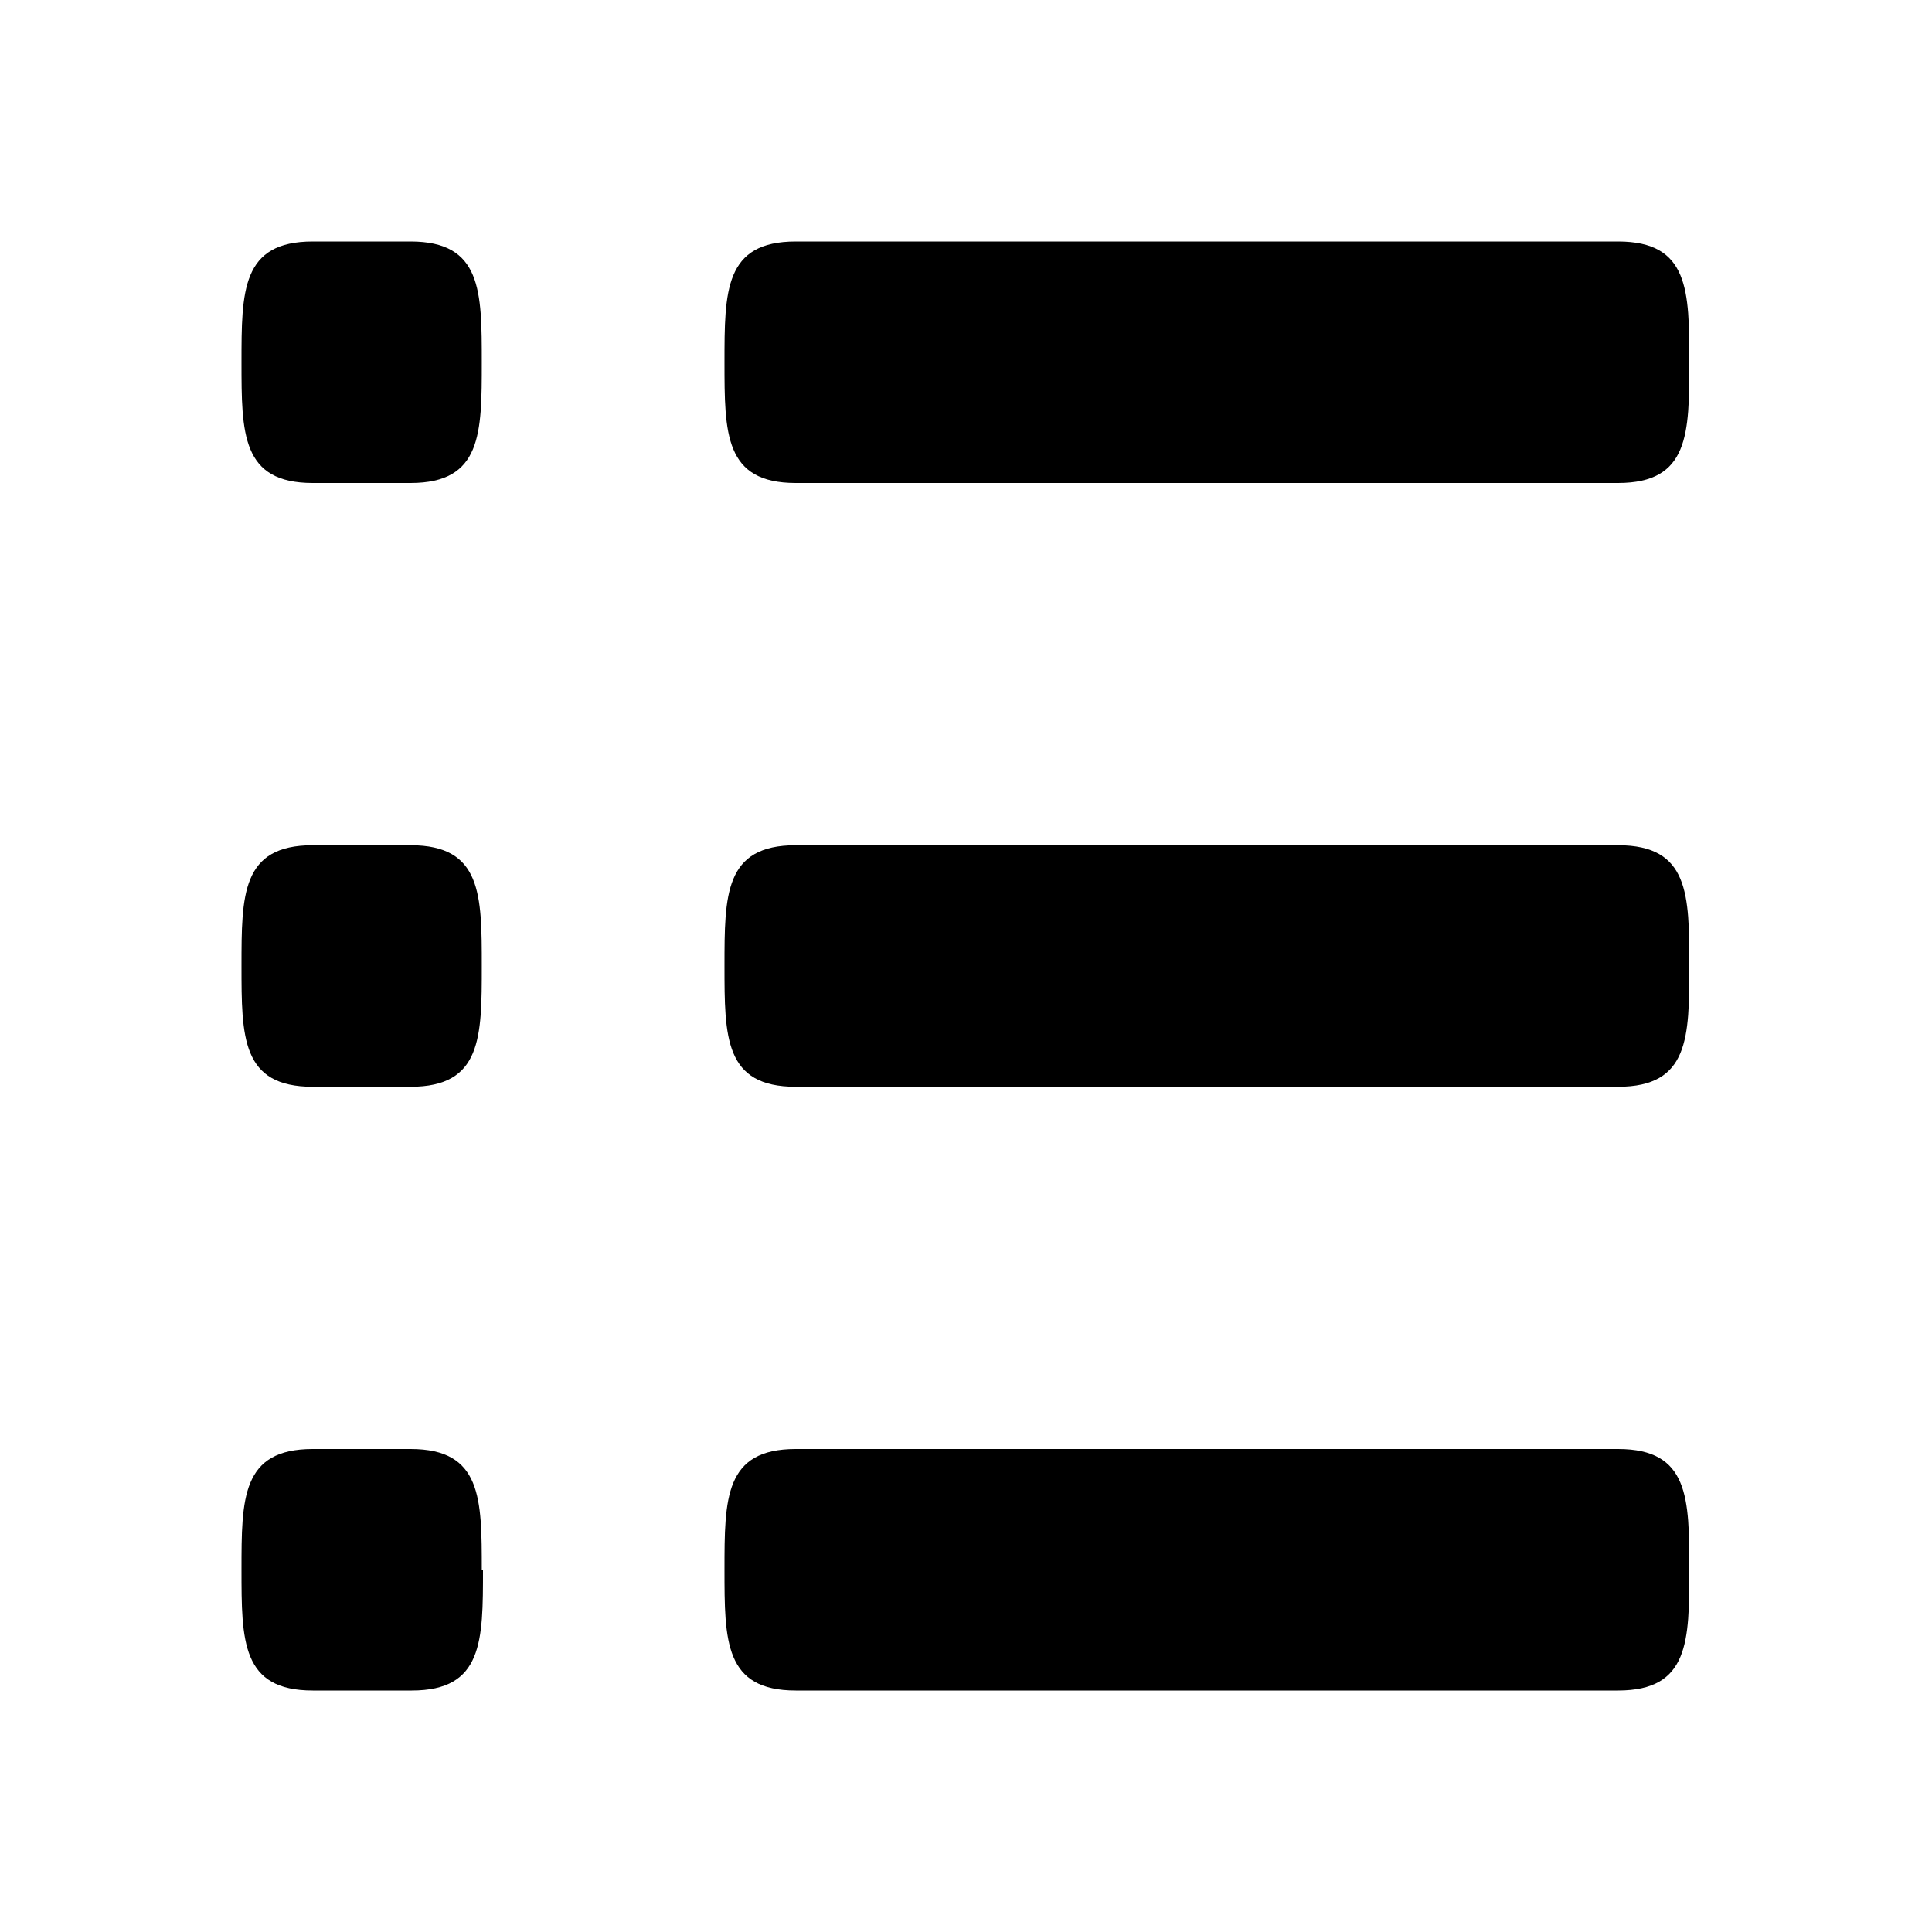 <svg width="16px" height="16px" viewBox="0 0 16 16" version="1.1" xmlns="http://www.w3.org/2000/svg"><path d="M4,13c0,0.59 0,1 -0.59,1l-0.82,0c-0.59,0 -0.59,-0.41 -0.59,-1c0,-0.59 0,-1 0.59,-1l0.81,0c0.59,0 0.59,0.41 0.59,1l0.01,0Zm2.59,-9l6.81,0c0.59,0 0.59,-0.41 0.59,-1c0,-0.59 0,-1 -0.59,-1l-6.81,0c-0.59,0 -0.59,0.41 -0.59,1c0,0.59 0,1 0.59,1Zm-3.18,3l-0.82,0c-0.59,0 -0.59,0.41 -0.59,1c0,0.59 0,1 0.59,1l0.81,0c0.59,0 0.59,-0.41 0.59,-1c0,-0.59 0,-1 -0.59,-1l0.01,0Zm0,-5l-0.82,0c-0.59,0 -0.59,0.41 -0.59,1c0,0.59 0,1 0.59,1l0.81,0c0.59,0 0.59,-0.41 0.59,-1c0,-0.59 0,-1 -0.59,-1l0.01,0Zm10,5l-6.82,0c-0.59,0 -0.59,0.41 -0.59,1c0,0.59 0,1 0.59,1l6.81,0c0.59,0 0.59,-0.41 0.59,-1c0,-0.59 0,-1 -0.59,-1l0.01,0Zm0,5l-6.82,0c-0.59,0 -0.59,0.41 -0.59,1c0,0.59 0,1 0.59,1l6.81,0c0.59,0 0.59,-0.41 0.59,-1c0,-0.59 0,-1 -0.59,-1l0.01,0Z"/></svg>